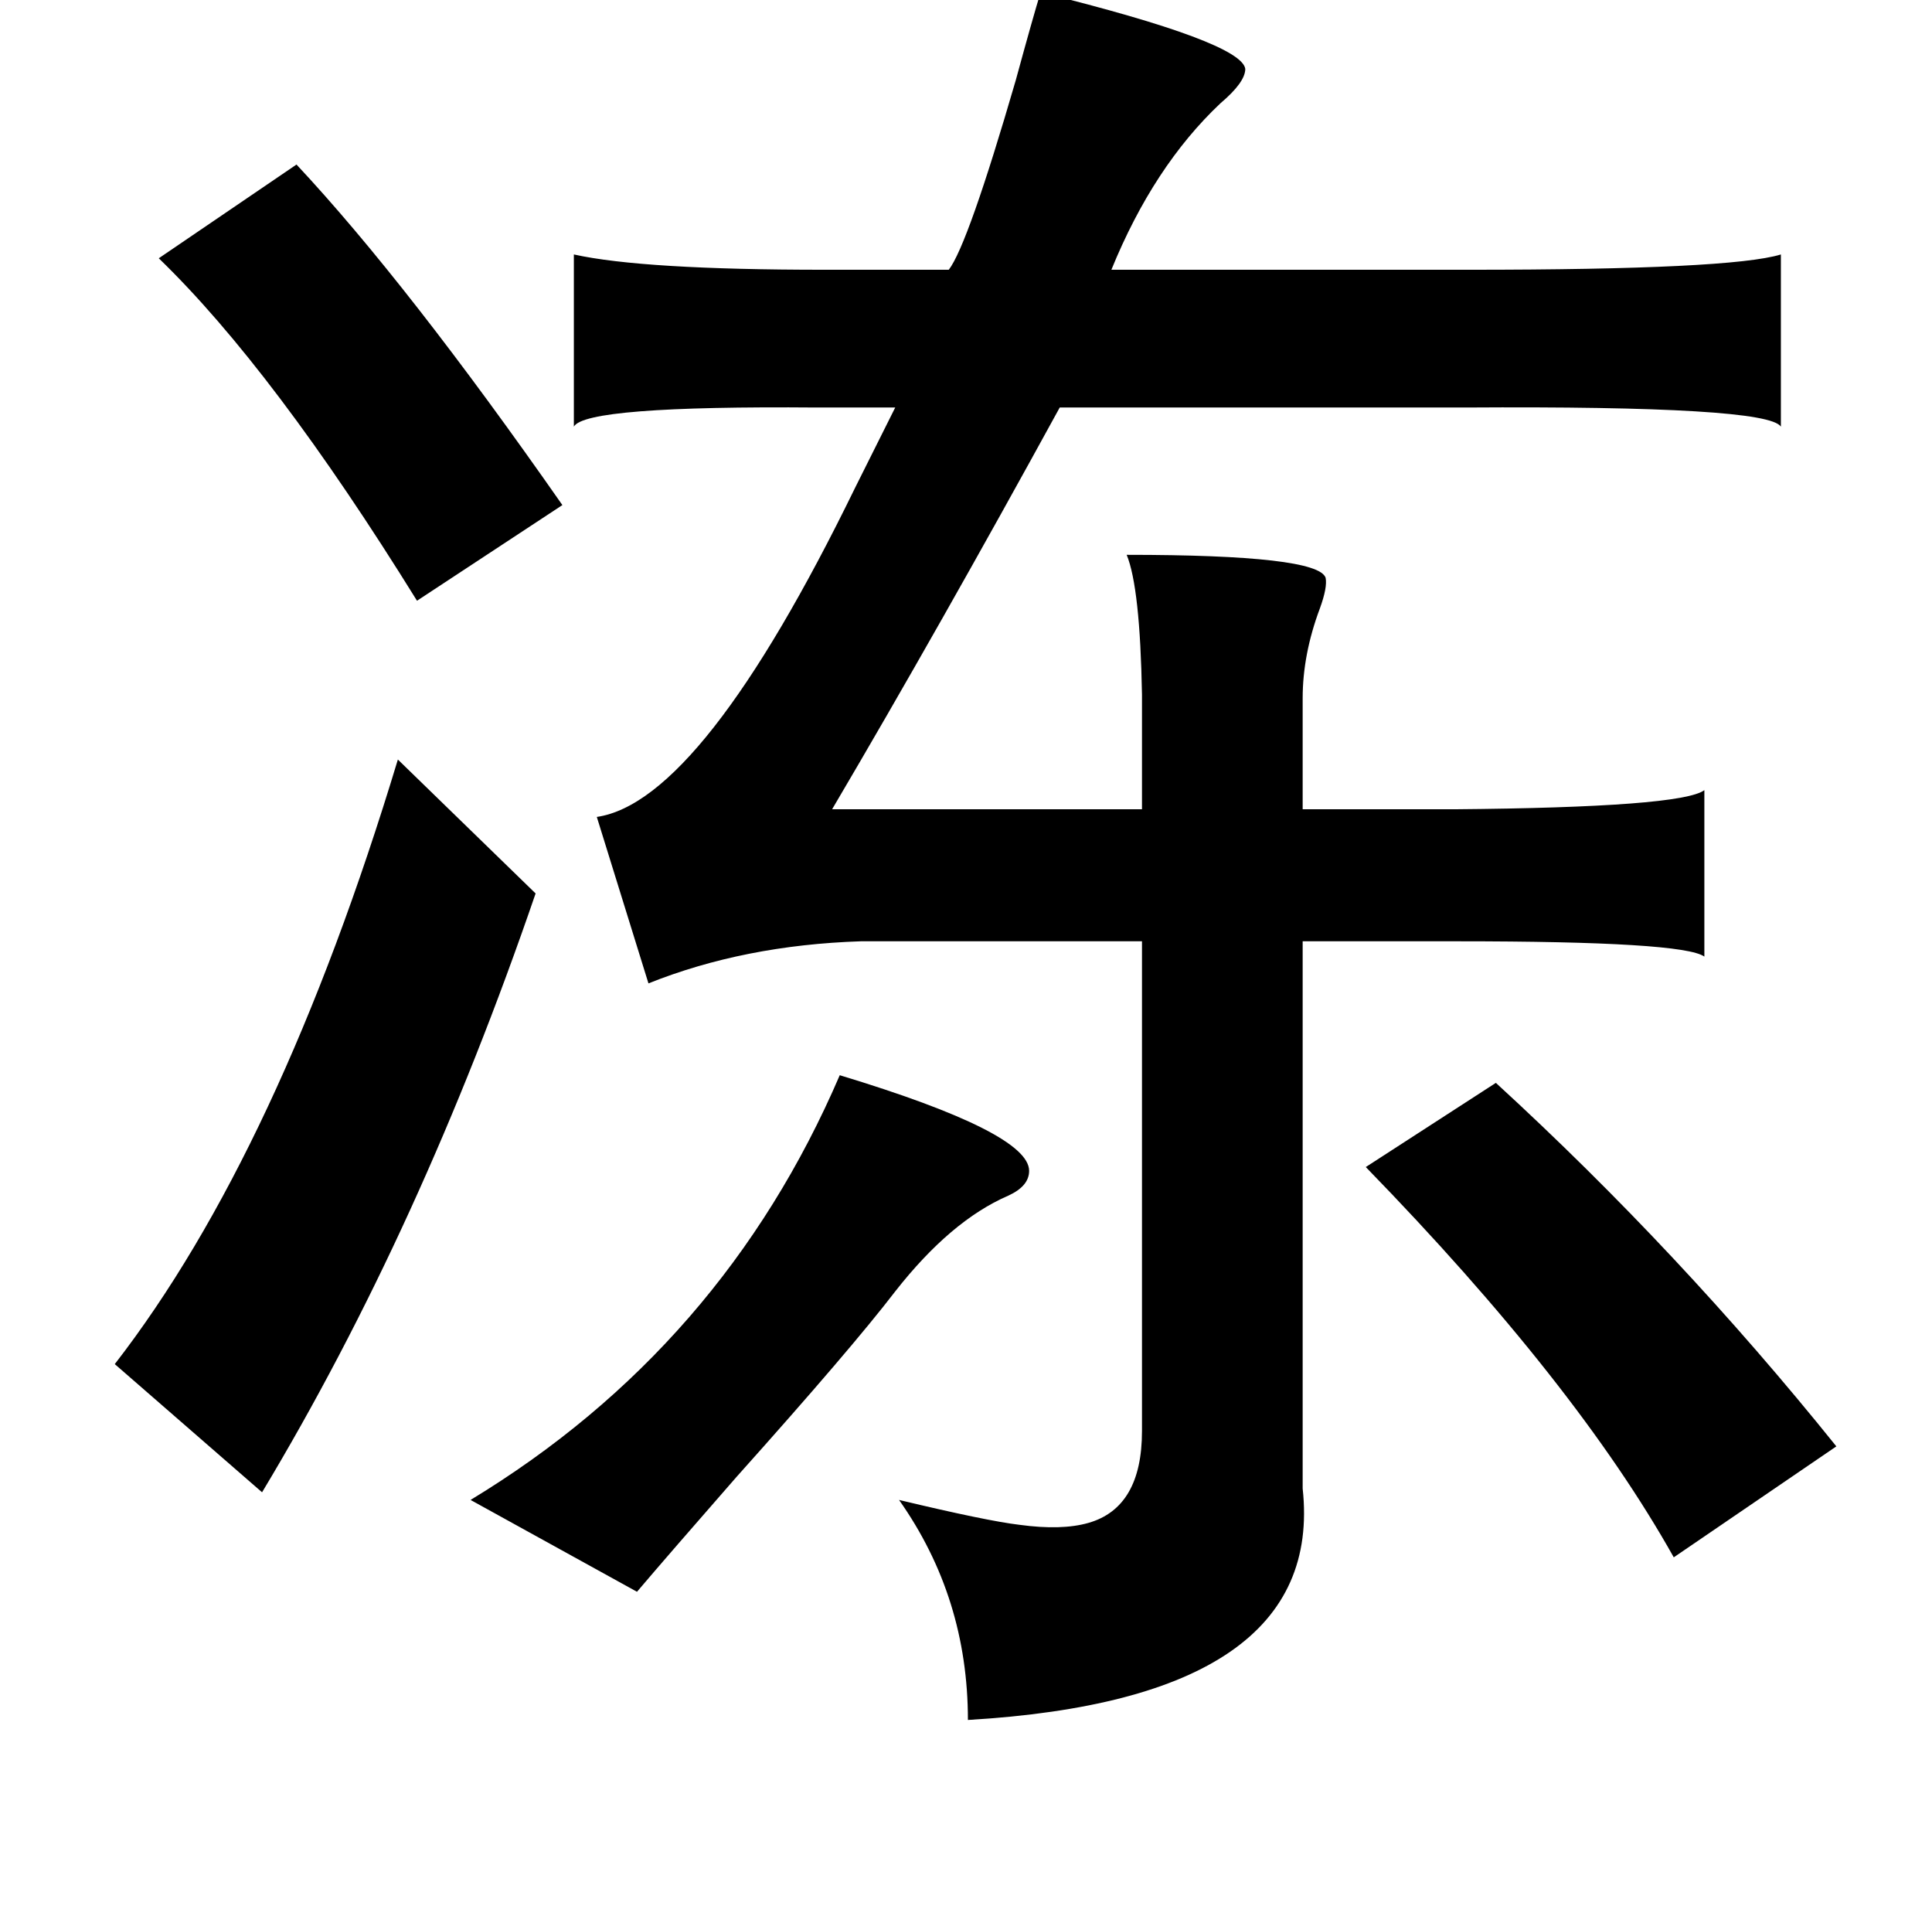 <?xml version="1.0" standalone="no"?>
<!DOCTYPE svg PUBLIC "-//W3C//DTD SVG 1.1//EN" "http://www.w3.org/Graphics/SVG/1.1/DTD/svg11.dtd" >
<svg xmlns="http://www.w3.org/2000/svg" xmlns:xlink="http://www.w3.org/1999/xlink" version="1.1" viewBox="-10 0 1010 1000">
   <path fill="currentColor"
d="M534 -4q105 26 107 40q0 7 -13 18q-35 33 -57 87h187q137 0 163 -8v90q-7 -11 -165 -10h-212q-63 115 -119 210h162v-60q-1 -56 -8 -73q100 0 104 12q1 5 -3 16q-9 24 -9 47v58h79q119 -1 131 -10v87q-11 -8 -129 -8h-81v286q12 110 -175 121q0 -64 -36 -115q46 11 63 13
q22 3 36 -1q28 -8 28 -48v-256h-147q-61 2 -111 22l-27 -87q55 -8 135 -172l21 -42h-41q-121 -1 -127 10v-90q36 8 131 8h65q10 -13 35 -99q9 -33 13 -46zM145 86q58 62 139 178l-76 50q-75 -121 -135 -179zM198 397l72 70q-60 175 -143 313l-77 -67q86 -111 148 -316z
M429 562q99 30 99 50q0 8 -11 13q-30 13 -59 50q-23 30 -83 97q-35 40 -52 60l-87 -48q132 -80 193 -222zM772 566q96 88 178 190l-85 58q-51 -91 -161 -204z" />
</svg>
